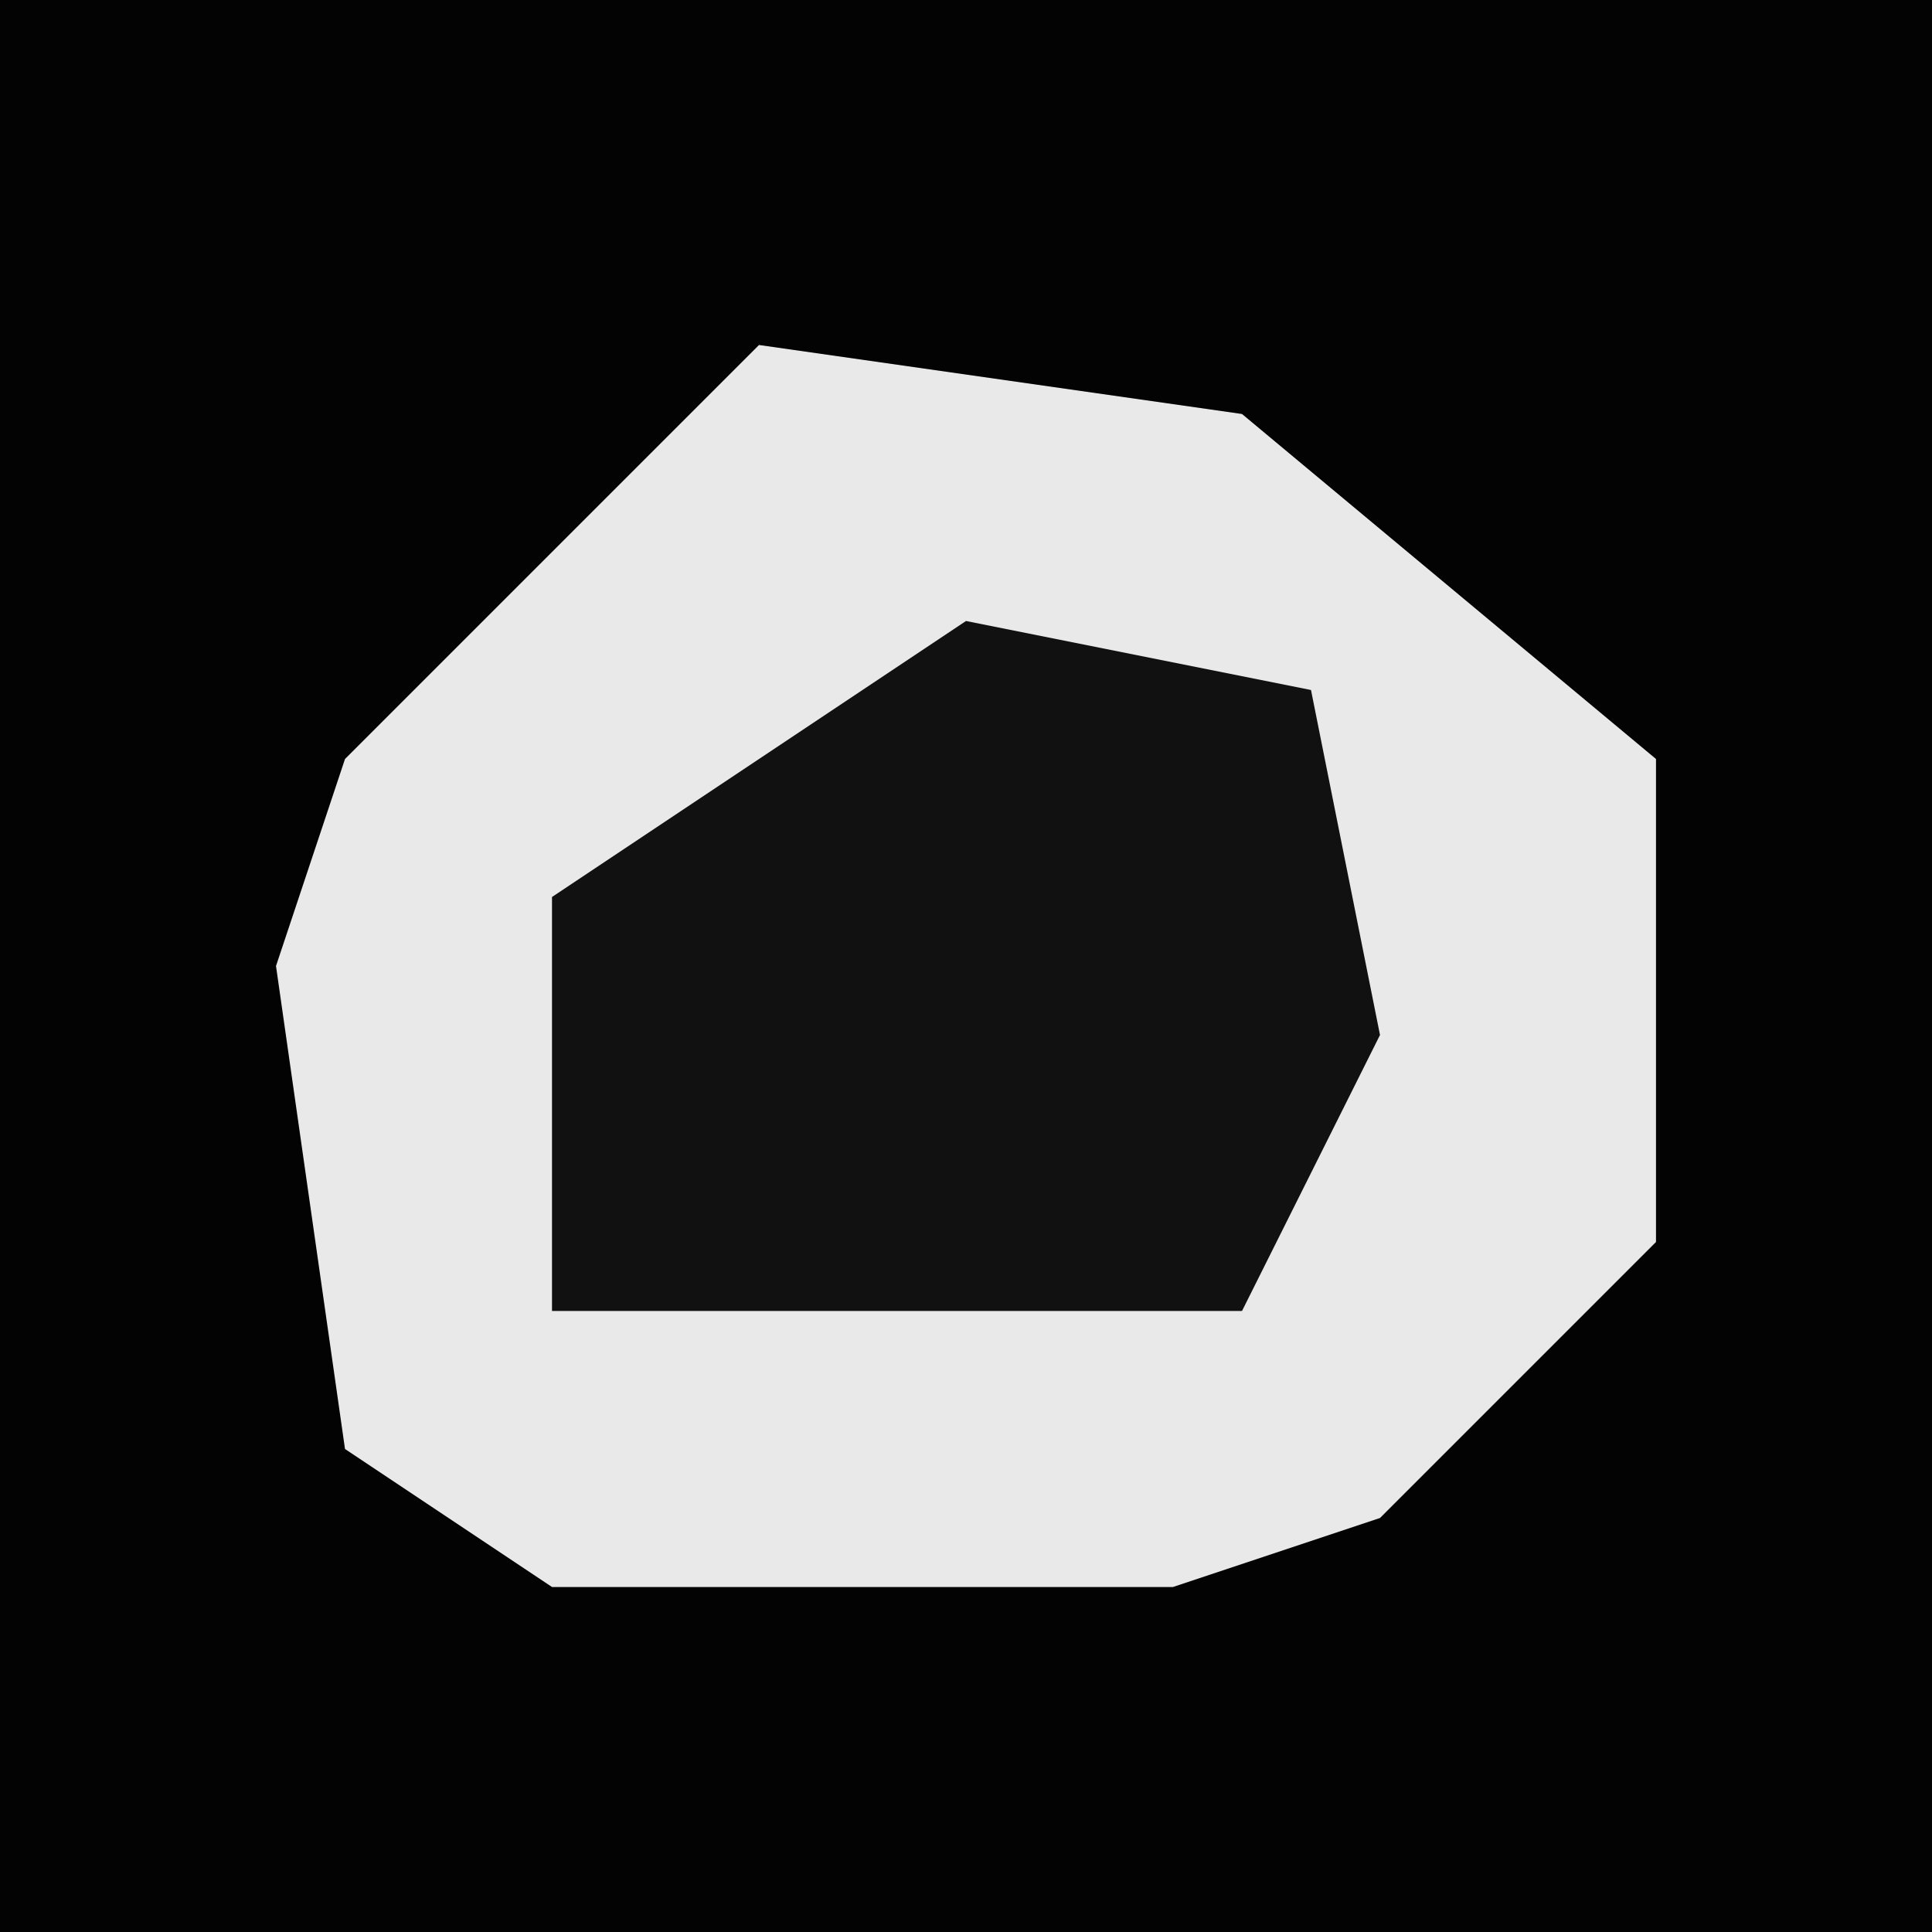 <?xml version="1.0" encoding="UTF-8"?>
<svg version="1.1" xmlns="http://www.w3.org/2000/svg" width="28" height="28">
<path d="M0,0 L28,0 L28,28 L0,28 Z " fill="#030303" transform="translate(0,0)"/>
<path d="M0,0 L7,1 L13,6 L13,13 L9,17 L6,18 L-3,18 L-6,16 L-7,9 L-6,6 L-1,1 Z " fill="#E9E9E9" transform="translate(11,5)"/>
<path d="M0,0 L5,1 L6,6 L4,10 L-6,10 L-6,4 Z " fill="#111111" transform="translate(14,9)"/>
</svg>
